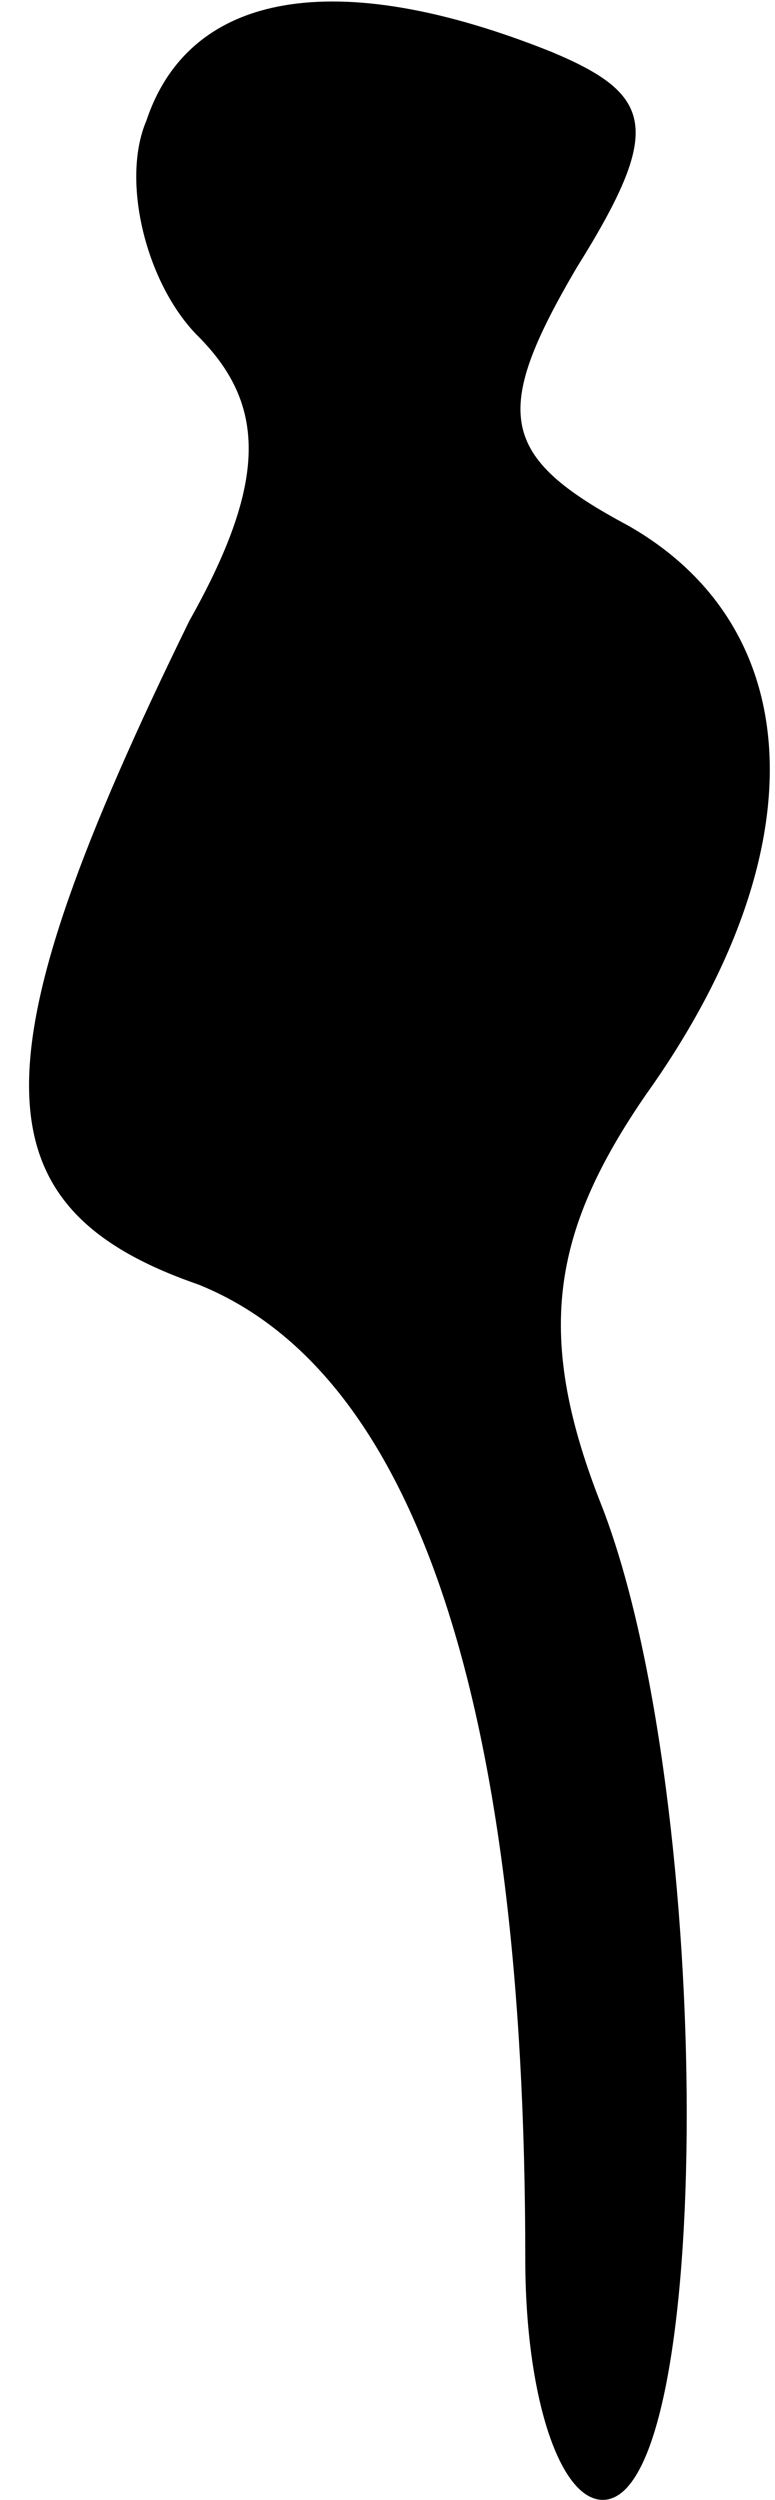<?xml version="1.0" standalone="no"?>
<!DOCTYPE svg PUBLIC "-//W3C//DTD SVG 20010904//EN"
 "http://www.w3.org/TR/2001/REC-SVG-20010904/DTD/svg10.dtd">
<svg version="1.0" xmlns="http://www.w3.org/2000/svg"
 width="9pt" height="29pt" viewBox="0 0 9 29"
 preserveAspectRatio="xMidYMid meet">
<g transform="translate(0,29) scale(0.1,-0.1)"
fill="#000000" stroke="none">
<path fill="#000000" stroke="none" d="M17 276 c-3 -7 0 -19 6 -25 8 -8 8 -17
-1 -33 -25 -51 -25 -68 1 -77 25 -10 38 -48 38 -113 0 -16 4 -28 9 -28 13 0
13 81 0 115 -8 20 -6 32 5 48 20 28 19 54 -2 66 -15 8 -16 13 -6 30 10 16 9
20 -3 25 -25 10 -42 7 -47 -8z"/>
</g>
</svg>
